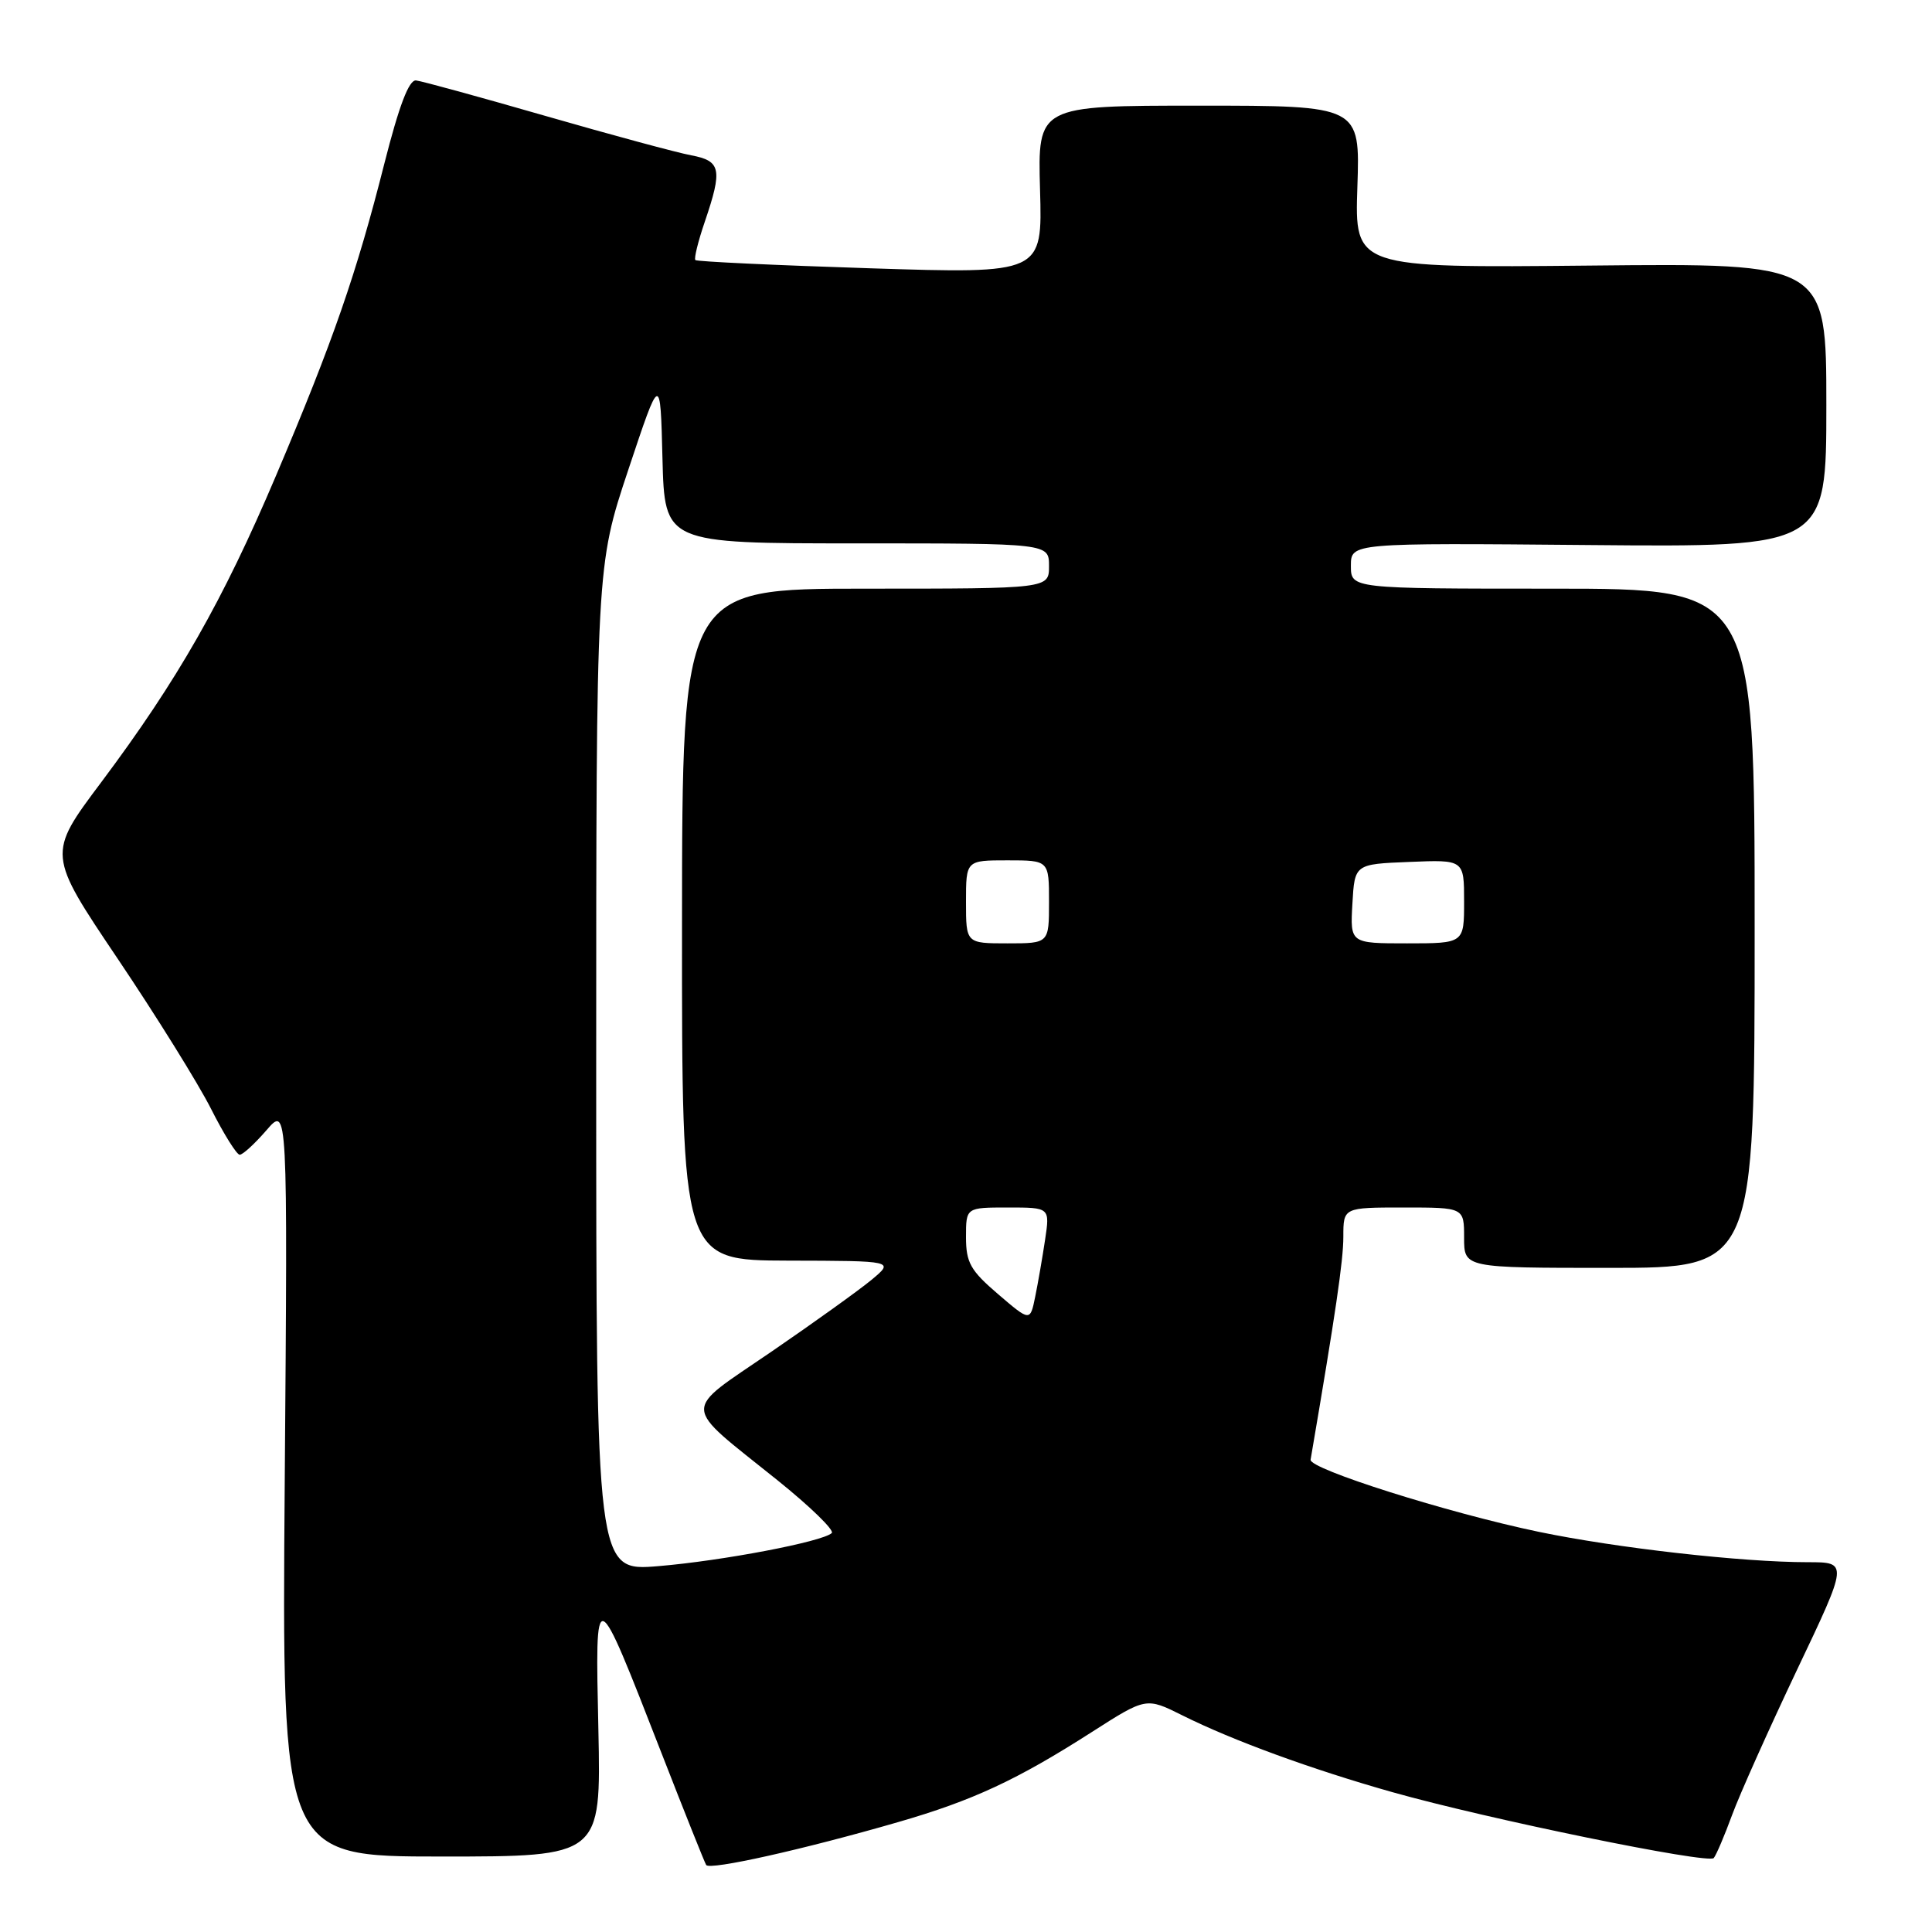 <?xml version="1.0" encoding="UTF-8" standalone="no"?>
<!DOCTYPE svg PUBLIC "-//W3C//DTD SVG 1.1//EN" "http://www.w3.org/Graphics/SVG/1.1/DTD/svg11.dtd" >
<svg xmlns="http://www.w3.org/2000/svg" xmlns:xlink="http://www.w3.org/1999/xlink" version="1.1" viewBox="0 0 256 256">
 <g >
 <path fill="currentColor"
d=" M 119.00 241.44 C 128.90 238.58 134.75 235.86 144.68 229.50 C 151.87 224.90 151.87 224.90 156.68 227.30 C 163.35 230.63 173.84 234.46 184.50 237.47 C 197.14 241.04 226.38 247.03 227.08 246.20 C 227.41 245.81 228.50 243.25 229.51 240.50 C 230.52 237.75 234.40 229.09 238.12 221.25 C 244.90 207.00 244.90 207.00 239.55 207.00 C 230.83 207.00 214.18 205.12 203.87 202.97 C 191.84 200.46 173.45 194.64 173.66 193.42 C 176.97 174.03 178.00 167.04 178.00 163.87 C 178.00 160.00 178.00 160.00 186.00 160.00 C 194.00 160.00 194.00 160.00 194.00 164.00 C 194.00 168.00 194.00 168.00 213.25 168.00 C 232.50 168.00 232.50 168.00 232.50 123.00 C 232.50 78.00 232.50 78.00 205.75 78.00 C 179.00 78.00 179.00 78.00 179.00 74.97 C 179.00 71.94 179.00 71.94 210.50 72.22 C 242.00 72.50 242.00 72.50 242.00 53.69 C 242.00 34.87 242.00 34.87 210.75 35.19 C 179.50 35.50 179.50 35.50 179.86 24.75 C 180.22 14.00 180.22 14.00 158.86 14.00 C 137.50 14.00 137.50 14.00 137.81 25.14 C 138.13 36.28 138.13 36.28 115.31 35.55 C 102.77 35.15 92.34 34.66 92.14 34.46 C 91.94 34.27 92.50 31.98 93.39 29.38 C 95.76 22.42 95.53 21.32 91.59 20.58 C 89.71 20.23 81.05 17.89 72.34 15.38 C 63.63 12.87 55.88 10.74 55.13 10.66 C 54.19 10.55 52.88 13.99 50.92 21.71 C 47.24 36.25 44.12 45.24 36.58 63.01 C 29.53 79.63 23.53 90.14 13.40 103.67 C 6.27 113.18 6.27 113.18 15.59 127.03 C 20.72 134.65 26.29 143.61 27.97 146.94 C 29.65 150.27 31.36 153.00 31.76 153.01 C 32.17 153.01 33.76 151.55 35.31 149.76 C 38.12 146.50 38.12 146.50 37.73 196.25 C 37.34 246.00 37.34 246.00 58.49 246.00 C 79.64 246.00 79.64 246.00 79.29 229.25 C 78.86 209.53 78.76 209.49 87.65 232.29 C 90.69 240.10 93.36 246.77 93.57 247.12 C 94.02 247.85 106.53 245.05 119.00 241.44 Z  M 79.00 141.61 C 79.00 75.02 79.00 75.02 83.25 62.26 C 87.50 49.50 87.50 49.50 87.78 60.75 C 88.07 72.00 88.07 72.00 113.53 72.00 C 139.00 72.00 139.00 72.00 139.00 75.00 C 139.00 78.00 139.00 78.00 114.70 78.00 C 90.39 78.00 90.39 78.00 90.37 122.50 C 90.35 167.00 90.35 167.00 104.42 167.04 C 118.50 167.07 118.50 167.07 115.50 169.57 C 113.85 170.94 107.86 175.24 102.18 179.13 C 90.24 187.31 90.16 185.81 103.02 196.14 C 107.36 199.63 110.60 202.78 110.21 203.14 C 108.96 204.29 95.75 206.81 87.25 207.52 C 79.00 208.21 79.00 208.21 79.00 141.61 Z  M 132.25 171.48 C 128.59 168.35 128.00 167.30 128.00 163.92 C 128.00 160.00 128.00 160.00 133.56 160.00 C 139.12 160.00 139.12 160.00 138.48 164.27 C 138.13 166.61 137.54 170.01 137.17 171.82 C 136.50 175.12 136.50 175.12 132.25 171.48 Z  M 128.00 119.50 C 128.00 114.00 128.00 114.00 133.50 114.00 C 139.00 114.00 139.00 114.00 139.00 119.50 C 139.00 125.00 139.00 125.00 133.50 125.00 C 128.00 125.00 128.00 125.00 128.00 119.50 Z  M 179.20 119.75 C 179.50 114.50 179.50 114.50 186.75 114.21 C 194.00 113.91 194.00 113.91 194.00 119.46 C 194.00 125.00 194.00 125.00 186.45 125.00 C 178.90 125.00 178.90 125.00 179.20 119.75 Z "/>
</g>
</svg>